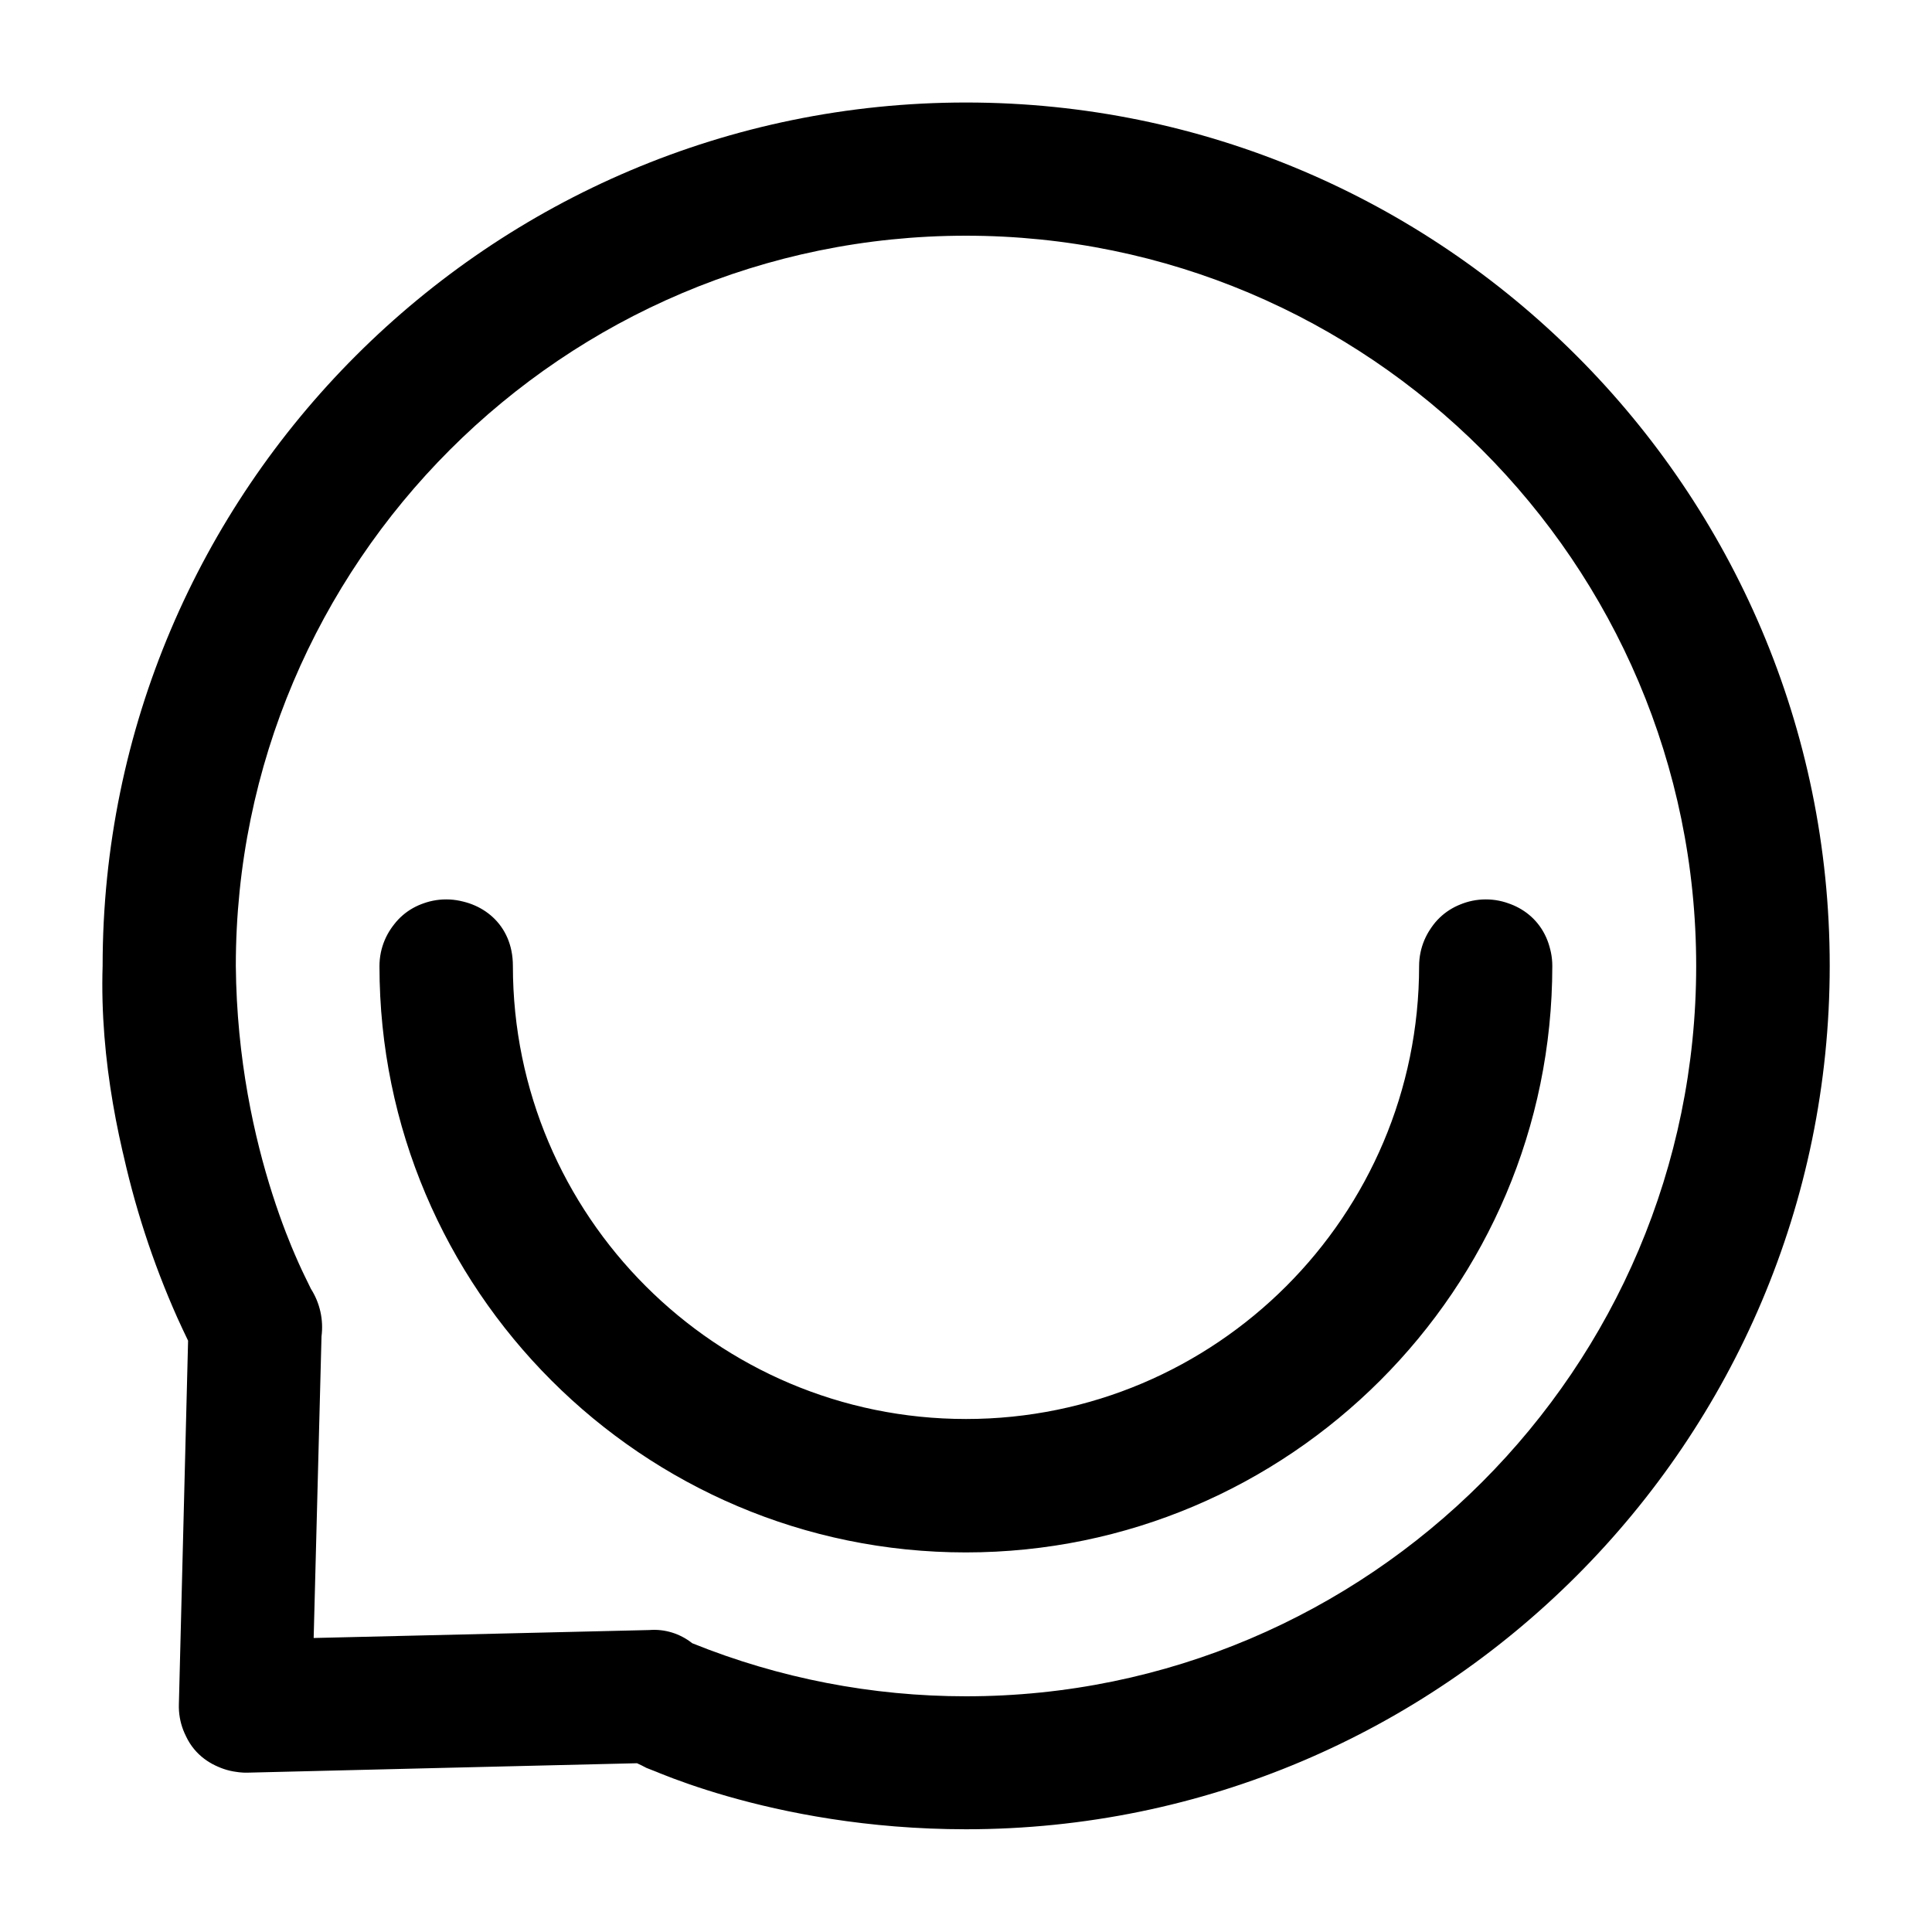 <svg xmlns="http://www.w3.org/2000/svg" width="17" height="17" viewBox="0 0 17 17">
  <g transform="translate(-1 -1)">
    <rect width="19" height="19" opacity="0"/>
    <path d="M9.5,1.902 C5.312,1.902 1.903,5.311 1.903,9.499 C1.902,10.566 2.126,11.62 2.56,12.594 C2.591,12.662 2.623,12.731 2.655,12.797 L2.574,15.996 C2.564,16.319 2.82,16.589 3.143,16.596 C3.149,16.596 3.155,16.596 3.16,16.596 L3.174,16.596 L6.605,16.513 L6.688,16.556 C7.582,16.913 8.537,17.096 9.502,17.094 C13.692,17.094 17.1,13.686 17.1,9.497 C17.1,5.309 13.69,1.902 9.5,1.902 Z M9.5,15.926 L9.5,15.926 C8.674,15.926 7.856,15.768 7.091,15.459 C6.984,15.374 6.849,15.332 6.713,15.343 L3.76,15.413 L3.829,12.759 C3.848,12.613 3.815,12.465 3.736,12.341 C3.7,12.267 3.663,12.193 3.629,12.117 C3.261,11.293 3.071,10.401 3.073,9.499 C3.073,5.956 5.955,3.074 9.498,3.074 C13.041,3.074 15.925,5.956 15.925,9.499 C15.925,13.042 13.043,15.926 9.5,15.926 Z M14.074,8.914 C13.751,8.914 13.487,9.176 13.487,9.501 C13.487,11.7 11.699,13.488 9.5,13.488 C7.301,13.488 5.513,11.7 5.513,9.501 C5.513,9.178 5.251,8.914 4.926,8.914 C4.603,8.914 4.339,9.176 4.339,9.501 C4.339,9.501 4.339,9.501 4.339,9.501 C4.339,12.345 6.654,14.66 9.498,14.66 C12.342,14.66 14.659,12.345 14.659,9.499 C14.659,9.176 14.397,8.914 14.074,8.914 Z M9.5,1.902 C5.312,1.902 1.903,5.311 1.903,9.499 C1.85,11.17 2.623,12.731 2.655,12.797 L2.574,15.996 C2.591,16.513 3.014,16.602 3.174,16.598 C3.221,16.596 6.605,16.515 6.605,16.515 C6.605,16.515 7.761,17.096 9.5,17.096 C13.69,17.096 17.098,13.688 17.098,9.499 C17.098,5.311 13.69,1.902 9.5,1.902 Z M9.5,15.926 L9.5,15.926 C8.674,15.926 7.856,15.768 7.091,15.459 C6.984,15.374 6.849,15.332 6.713,15.343 L3.76,15.413 L3.829,12.759 C3.848,12.613 3.815,12.465 3.736,12.341 C3.7,12.267 3.09,11.145 3.075,9.499 C3.075,5.956 5.957,3.074 9.5,3.074 C13.043,3.074 15.927,5.956 15.927,9.499 C15.927,13.042 13.043,15.926 9.5,15.926 Z M13.487,9.499 C13.487,11.698 11.699,13.486 9.5,13.486 C7.301,13.486 5.513,11.698 5.513,9.499 C5.513,8.755 4.391,8.688 4.341,9.499 C4.341,9.499 4.341,9.499 4.341,9.499 C4.341,12.343 6.656,14.658 9.5,14.658 C12.344,14.658 14.659,12.345 14.659,9.499 C14.64,8.74 13.535,8.704 13.487,9.499 Z"/>
  </g>
</svg>
